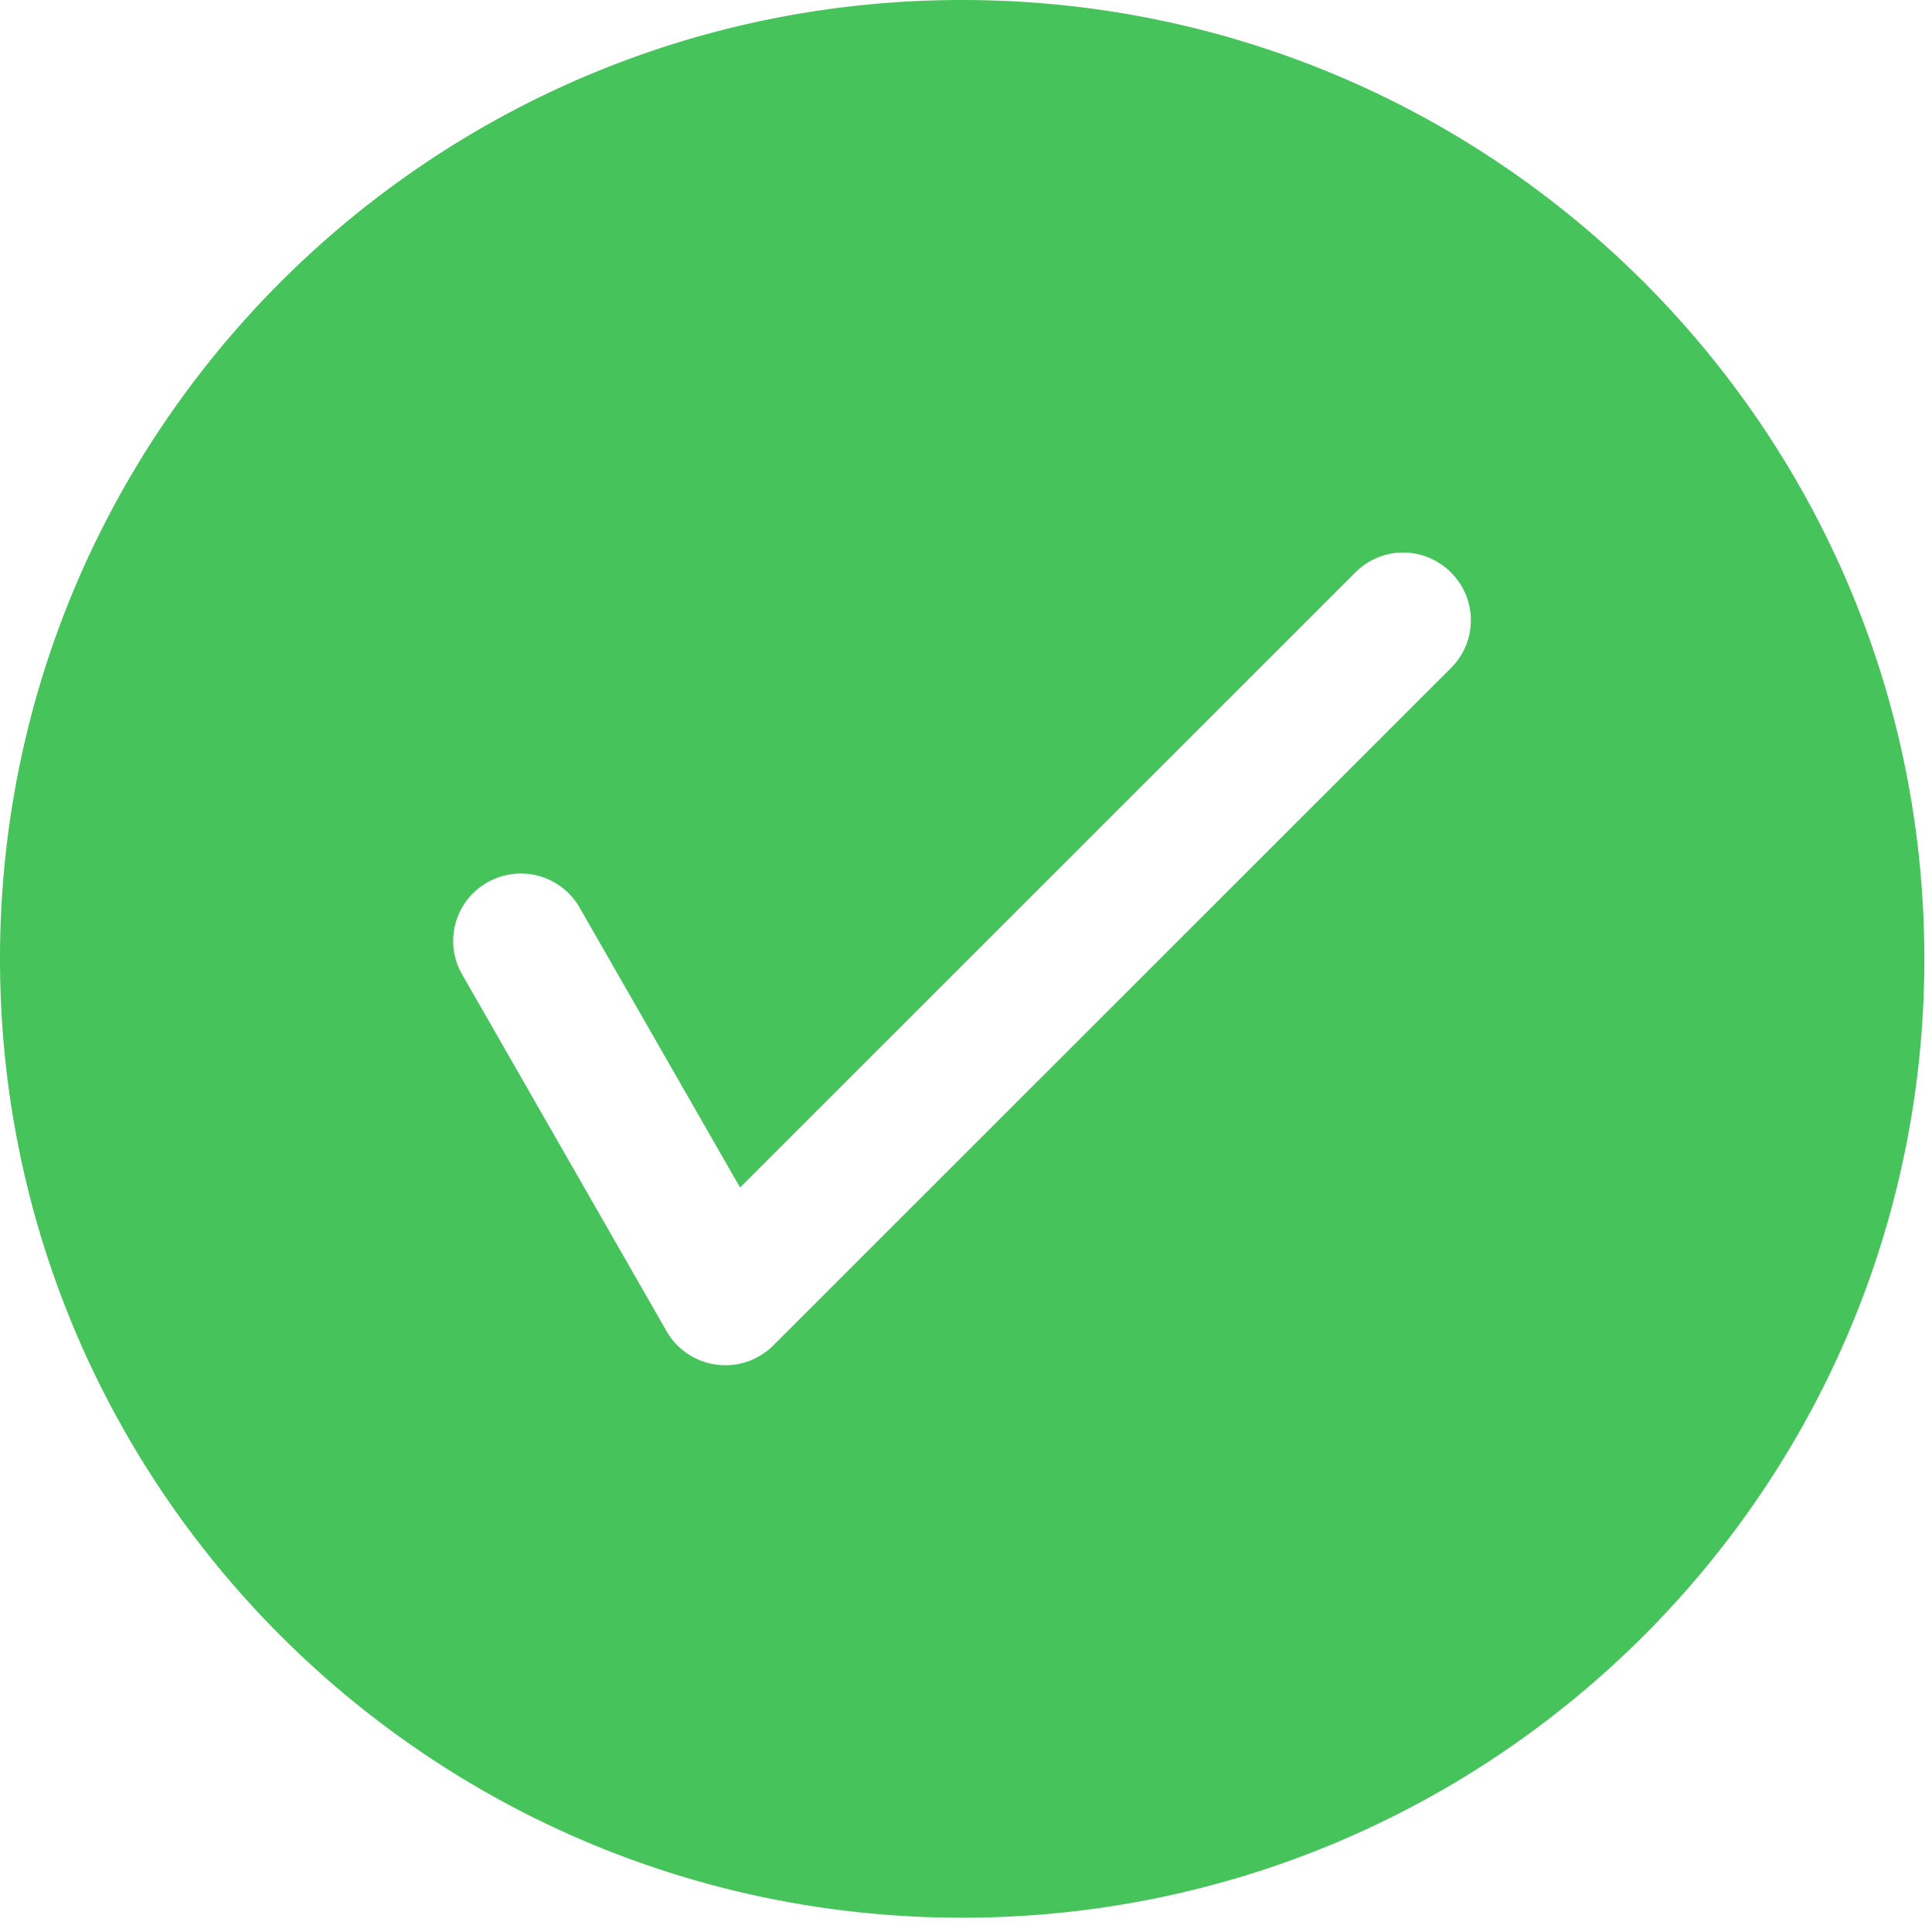 <?xml version="1.0" standalone="no"?><!DOCTYPE svg PUBLIC "-//W3C//DTD SVG 1.1//EN" "http://www.w3.org/Graphics/SVG/1.1/DTD/svg11.dtd"><svg t="1604645181703" class="icon" viewBox="0 0 1024 1024" version="1.1" xmlns="http://www.w3.org/2000/svg" p-id="4583" xmlns:xlink="http://www.w3.org/1999/xlink" width="32" height="32"><defs><style type="text/css"></style></defs><path d="M509.97 0C228.28 0 0 227.505 0 508.204c0 280.717 228.281 508.222 509.97 508.222 281.67 0 509.97-227.505 509.97-508.222C1019.94 227.504 791.657 0 509.97 0z m208.472 303.334a35.663 35.663 0 0 1 50.6 0.105 35.663 35.663 0 0 1 0.088 50.53L411.065 711.892l-0.406 0.406c-2.383 2.578-5.279 4.767-8.474 6.638a35.946 35.946 0 0 1-48.905-13.4L244.93 516.449a35.593 35.593 0 0 1 13.348-48.728 35.84 35.84 0 0 1 48.904 13.294l85.063 148.392 326.197-326.073z" fill="#46c45b" p-id="4584"></path></svg>